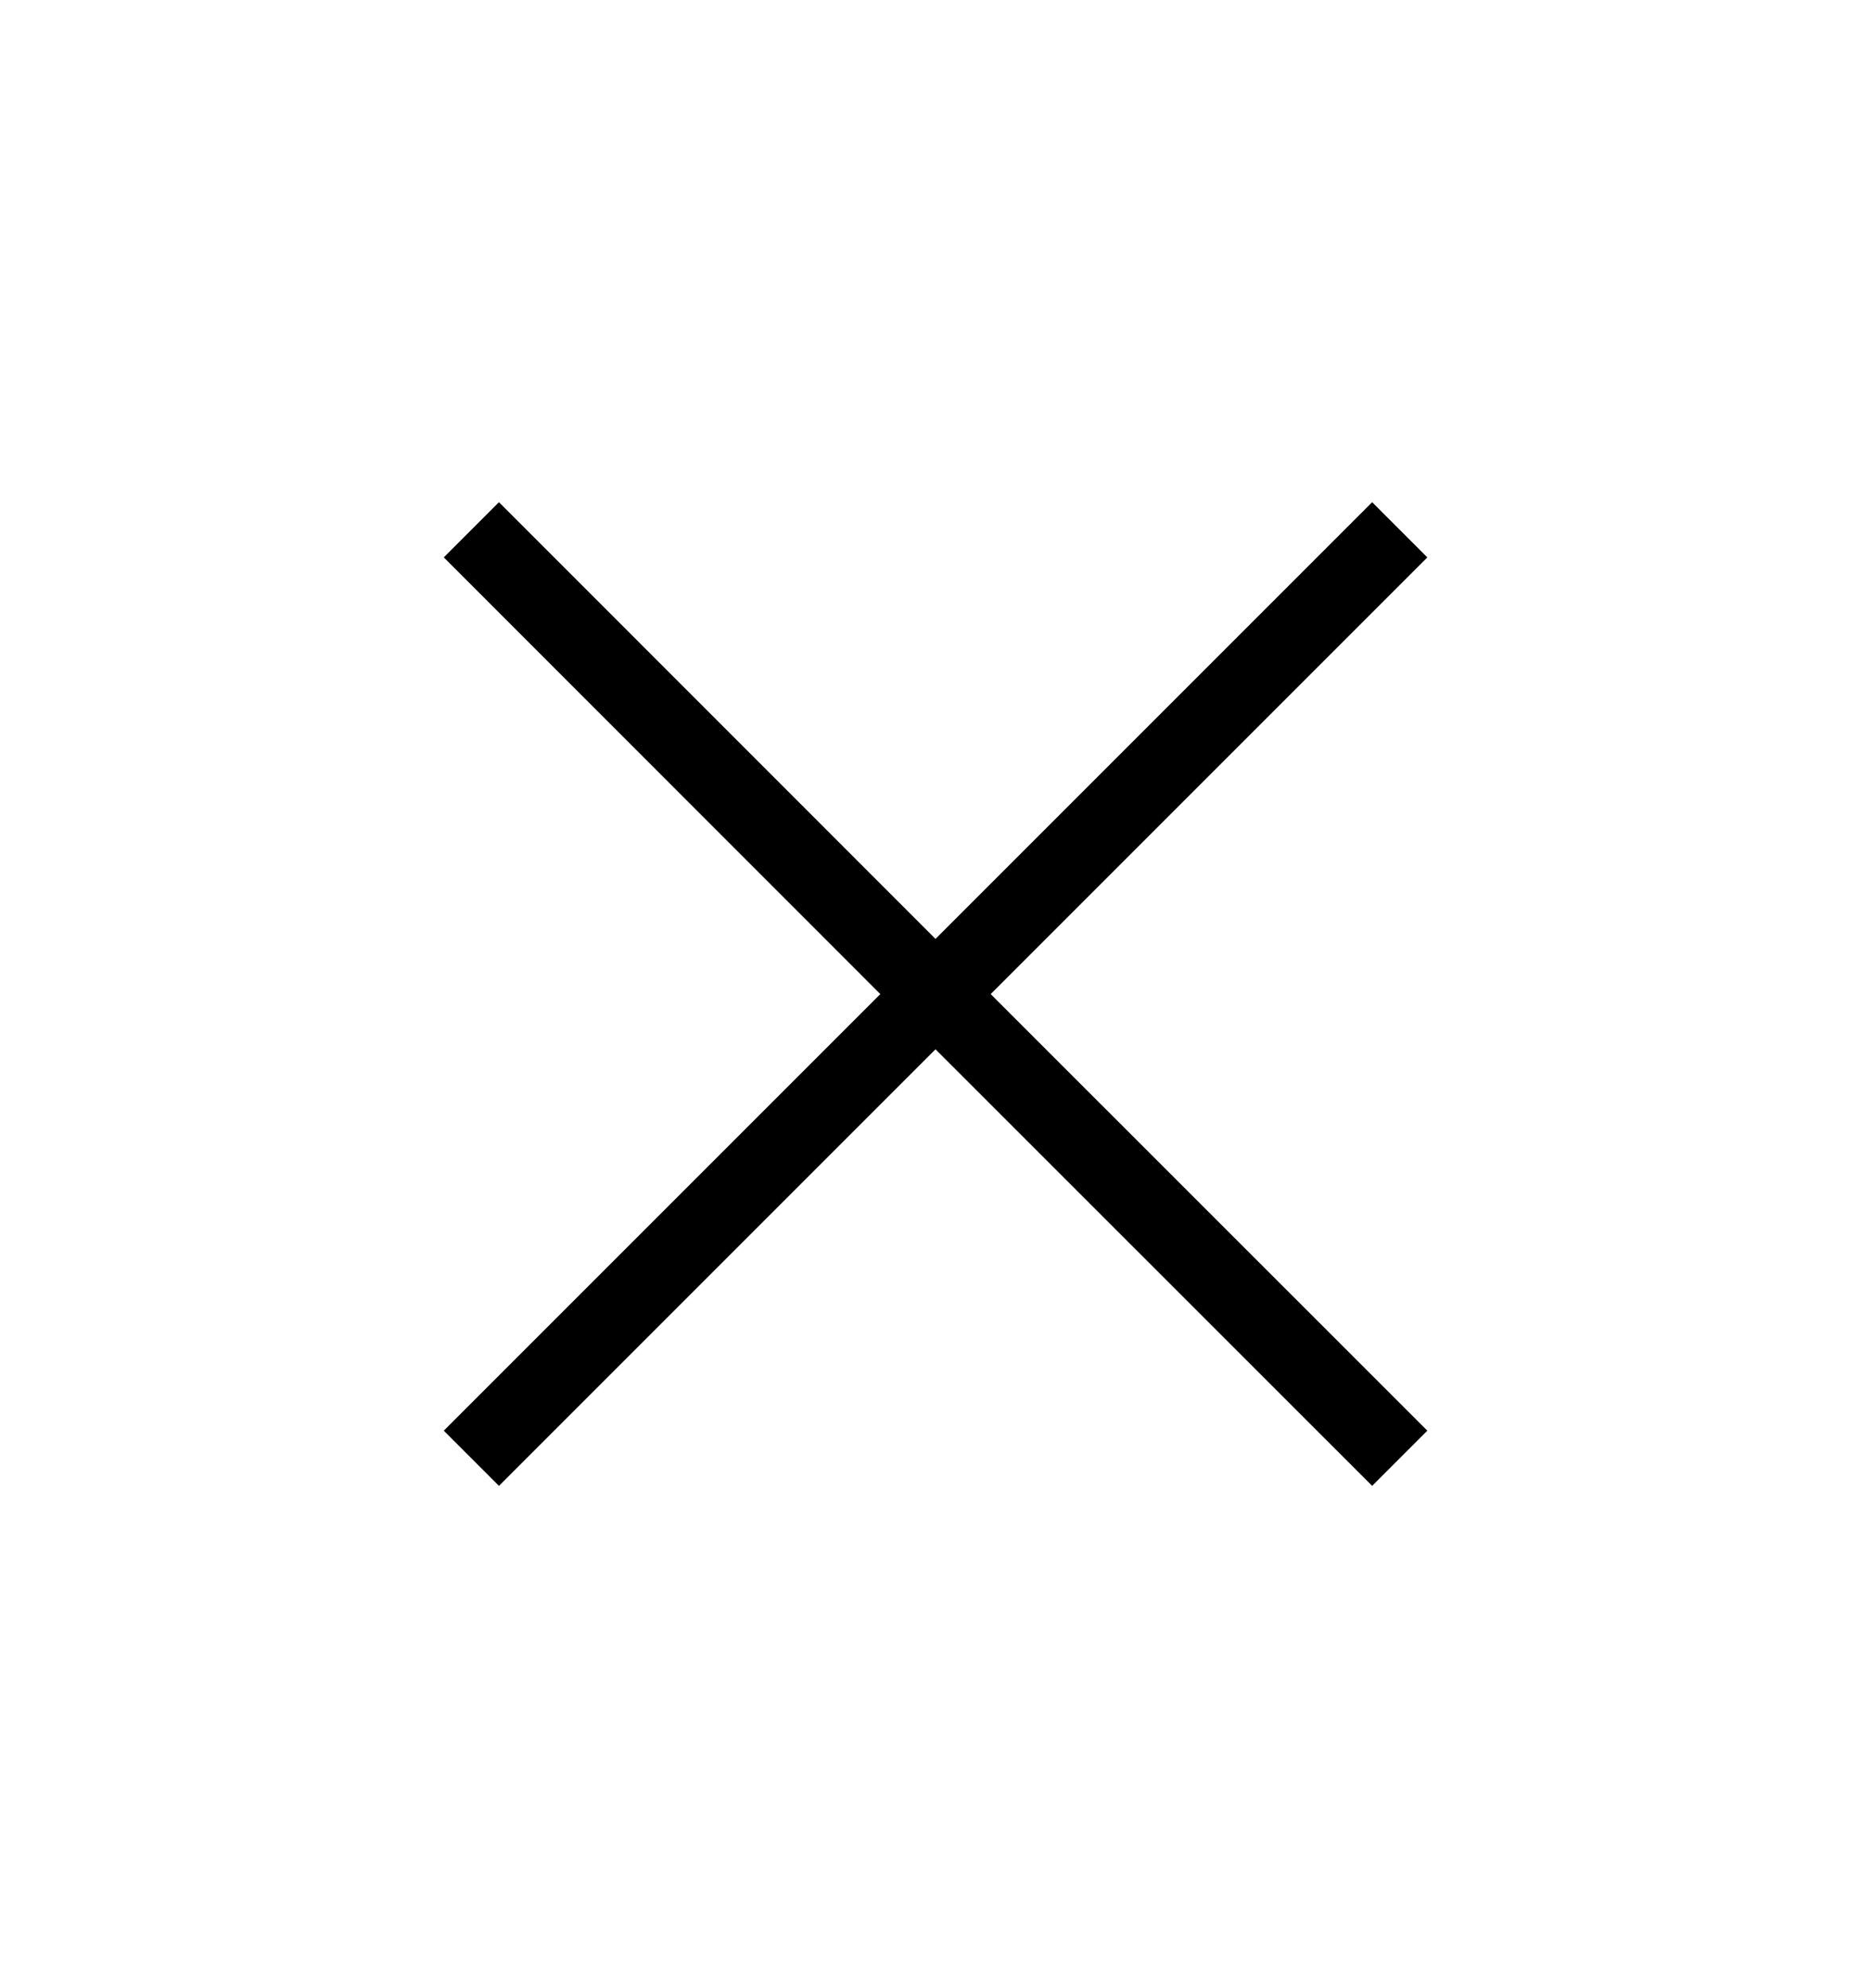 <svg width="16" height="17" viewBox="0 0 16 17" fill="none" xmlns="http://www.w3.org/2000/svg">
<path d="M4.267 12.705L3.795 12.233L7.528 8.5L3.795 4.766L4.267 4.294L8 8.028L11.734 4.294L12.206 4.766L8.472 8.5L12.206 12.233L11.734 12.705L8 8.972L4.267 12.705Z" fill="black"/>
</svg>

